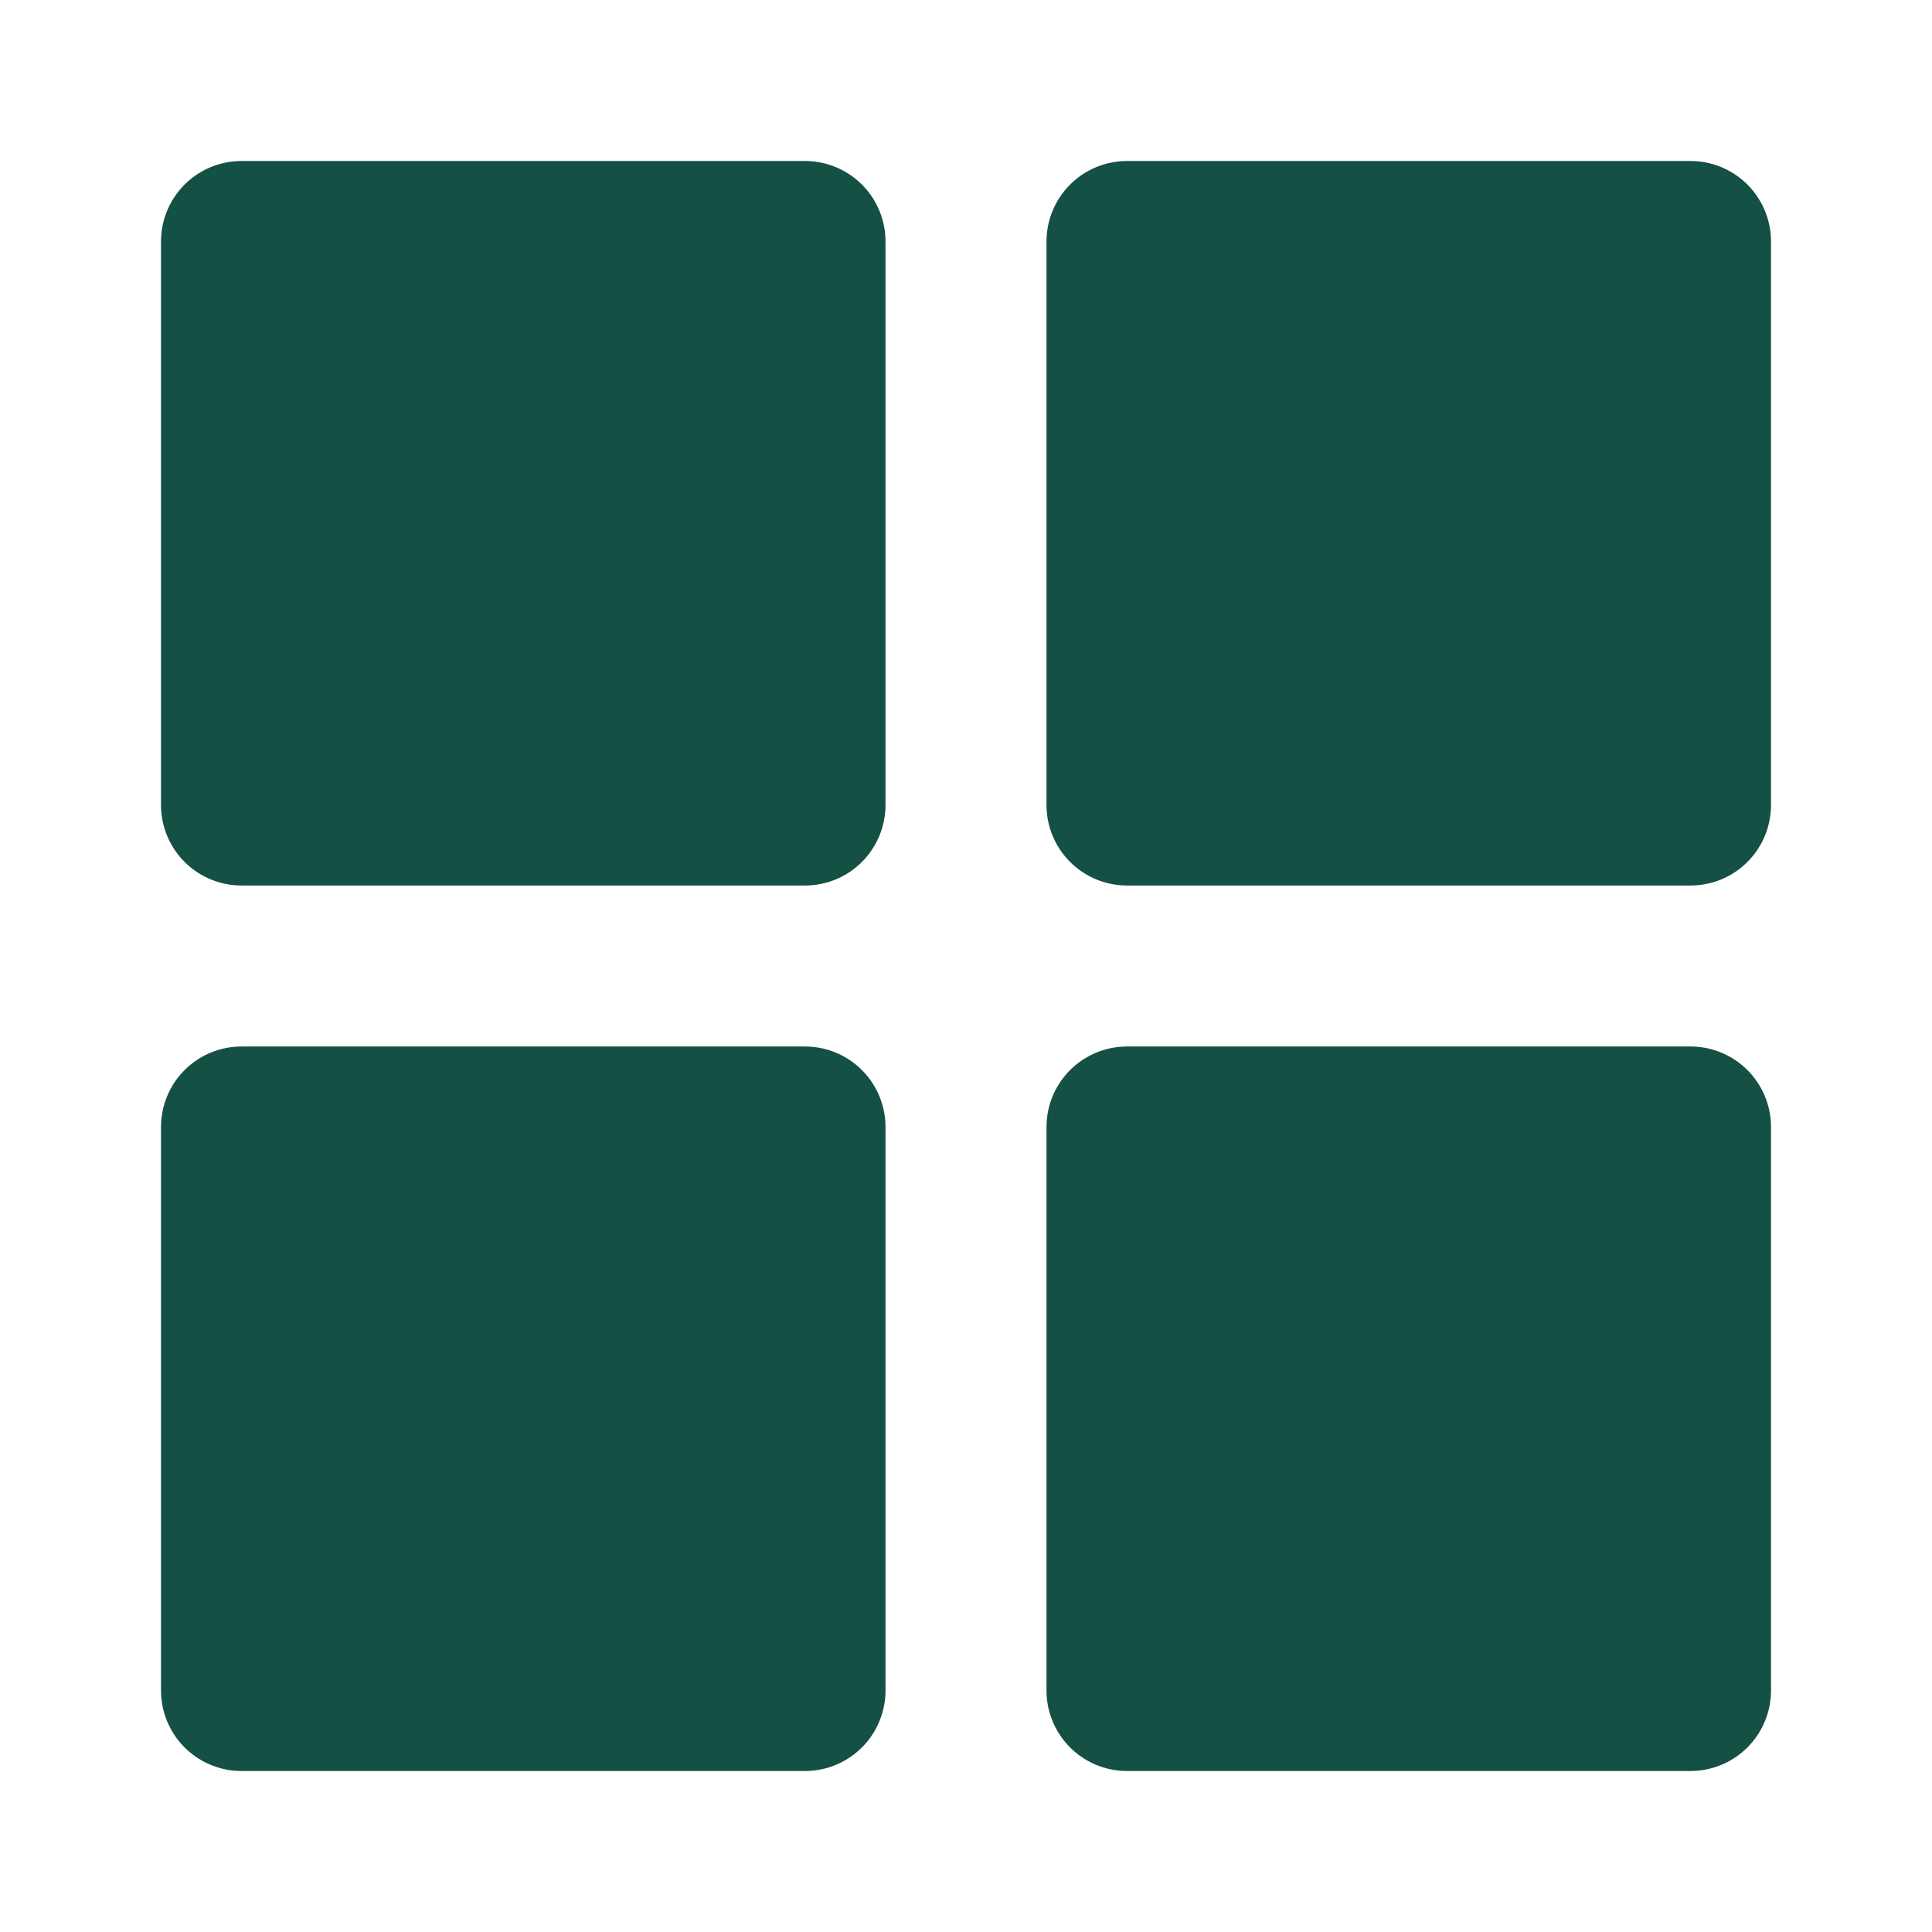 <svg width="24" height="24" viewBox="0 0 24 24" fill="none" xmlns="http://www.w3.org/2000/svg">
<path d="M10 3H3V10H10V3Z" fill="#145044" stroke="#145044" stroke-width="2" stroke-linecap="round" stroke-linejoin="round"/>
<path d="M21 3H14V10H21V3Z" fill="#145044" stroke="#145044" stroke-width="2" stroke-linecap="round" stroke-linejoin="round"/>
<path d="M21 14H14V21H21V14Z" fill="#145044" stroke="#145044" stroke-width="2" stroke-linecap="round" stroke-linejoin="round"/>
<path d="M10 14H3V21H10V14Z" fill="#145044" stroke="#145044" stroke-width="2" stroke-linecap="round" stroke-linejoin="round"/>
</svg>
